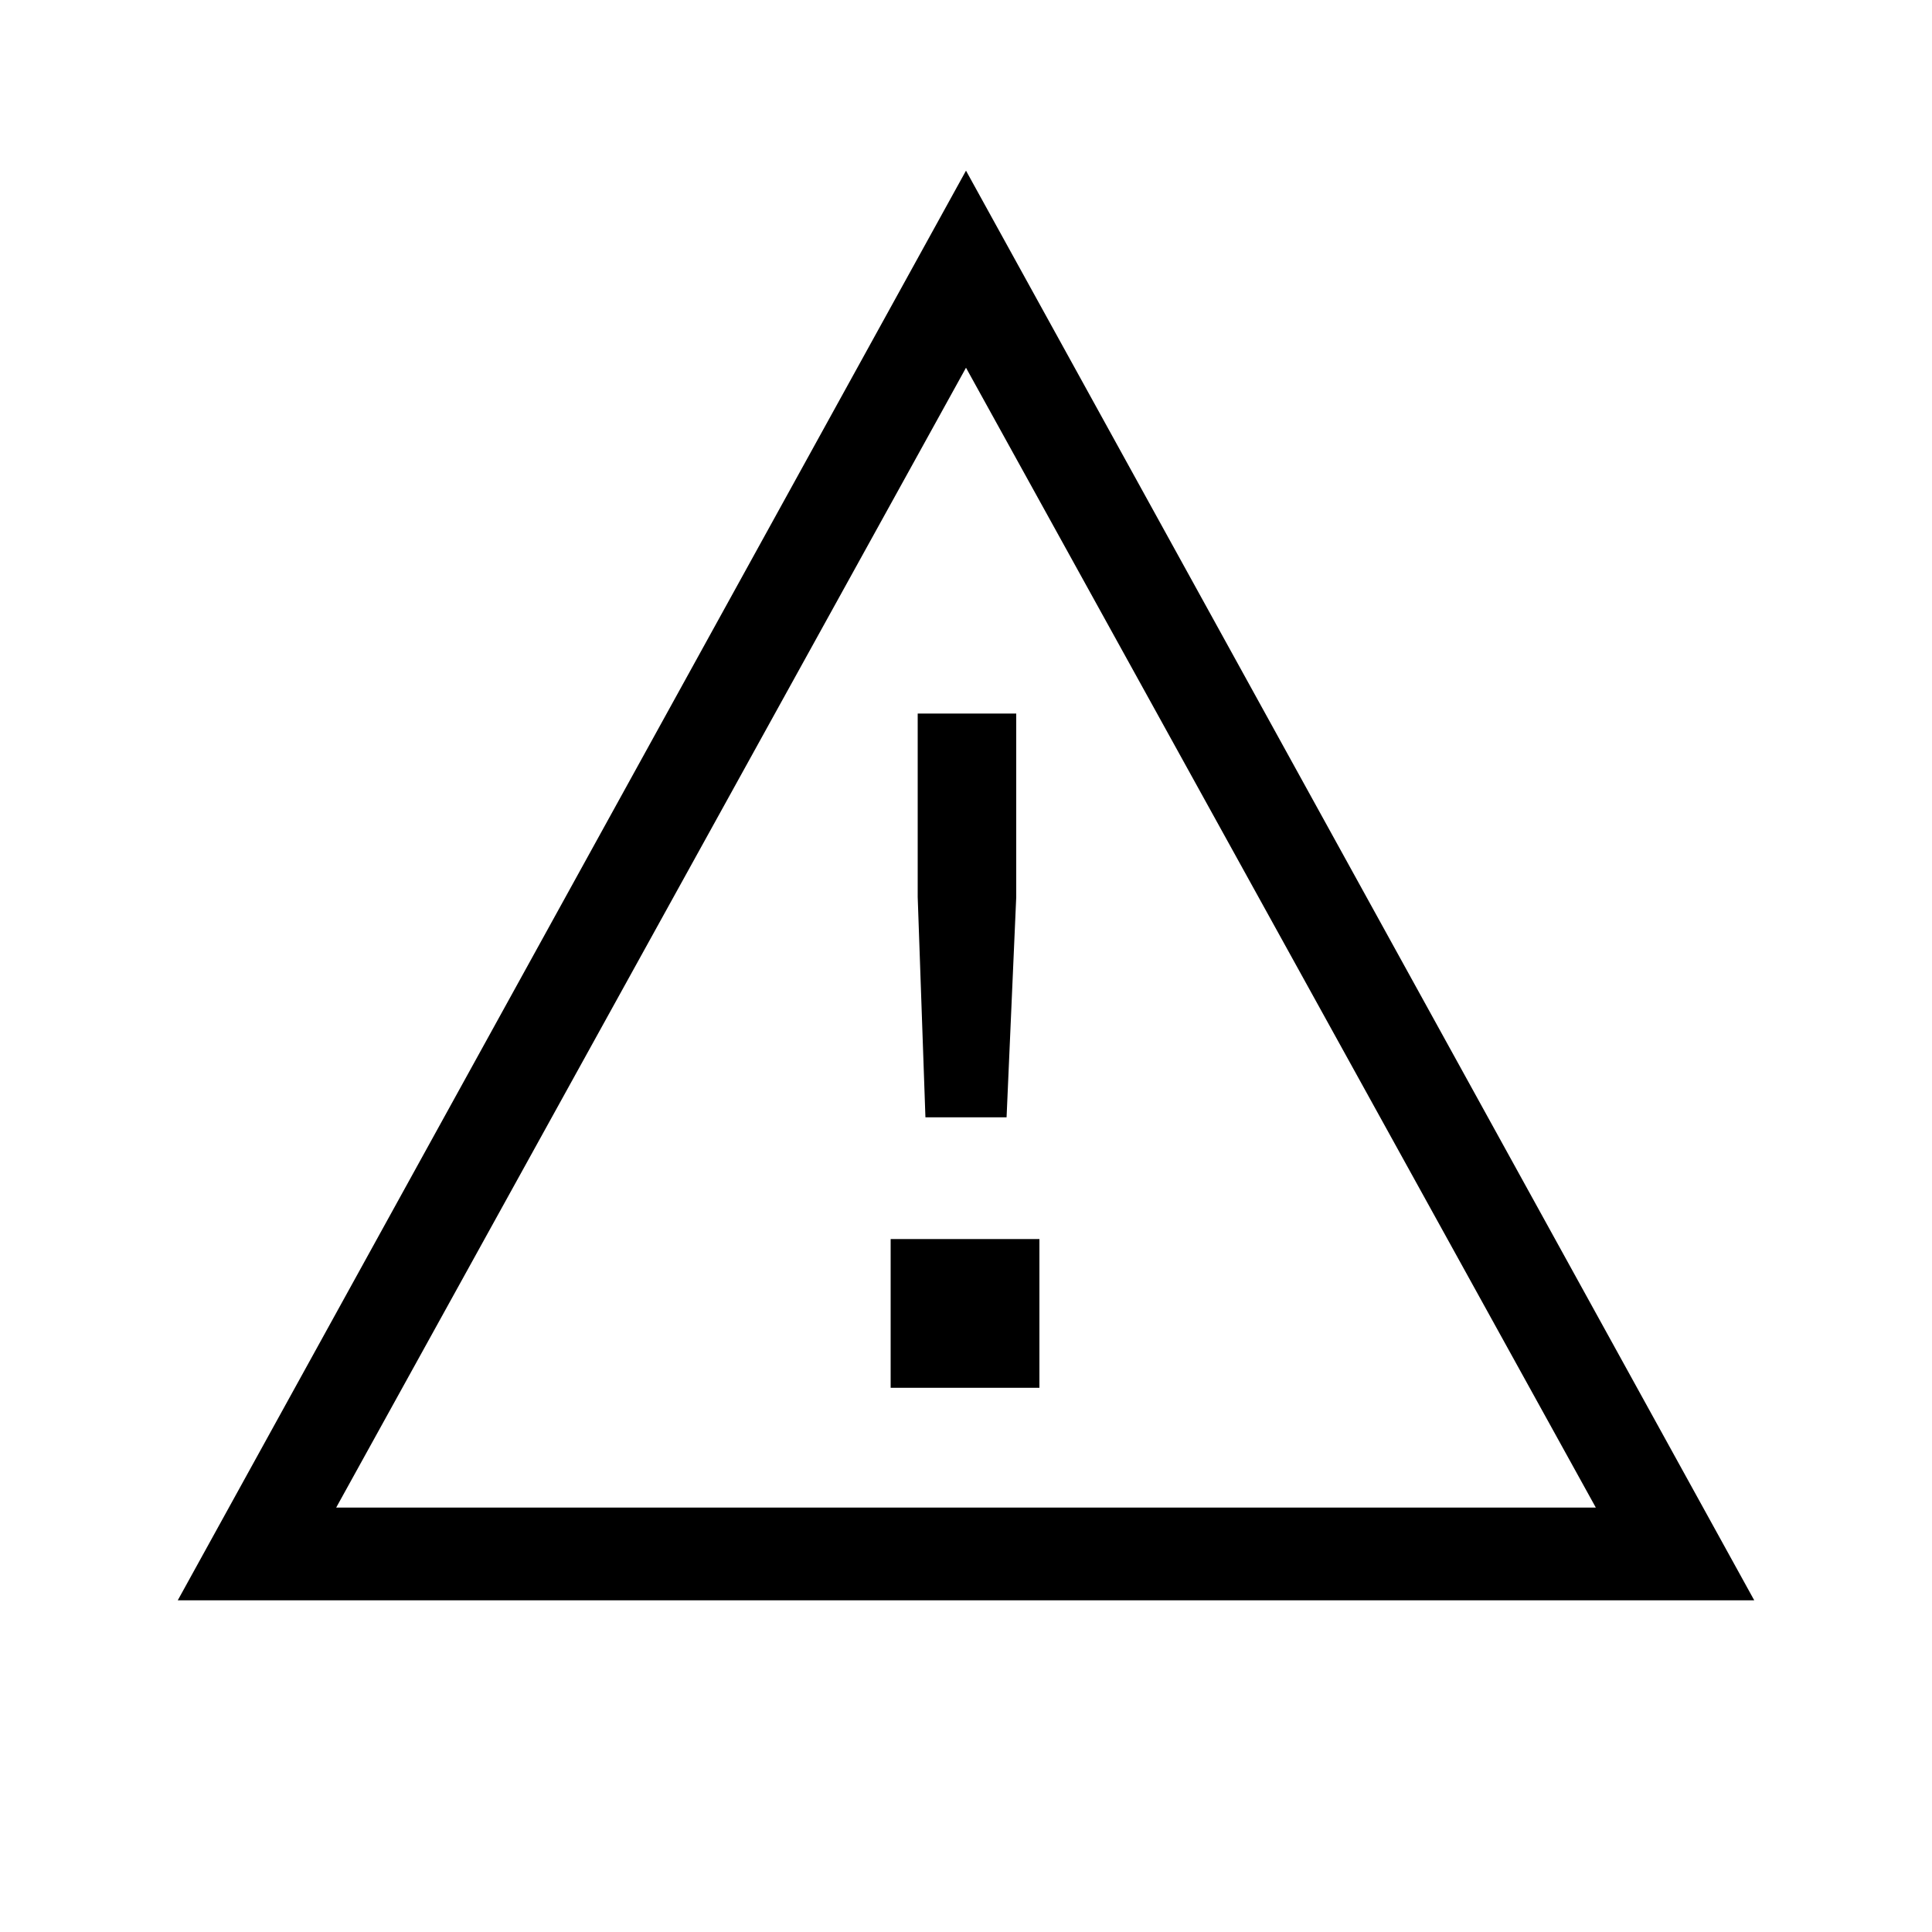<svg width="24" height="24" viewBox="0 0 24 24" fill="none" xmlns="http://www.w3.org/2000/svg">
<path d="M2.208 19.88H21.792L12 2.12L2.208 19.88ZM4.176 18.728L12 4.568L19.824 18.728H4.176ZM11.064 17.24H12.912V15.392H11.064V17.24ZM11.4 11.144L11.496 13.88H12.504L12.624 11.144V8.864H11.4V11.144Z" fill="black"/>
</svg>

